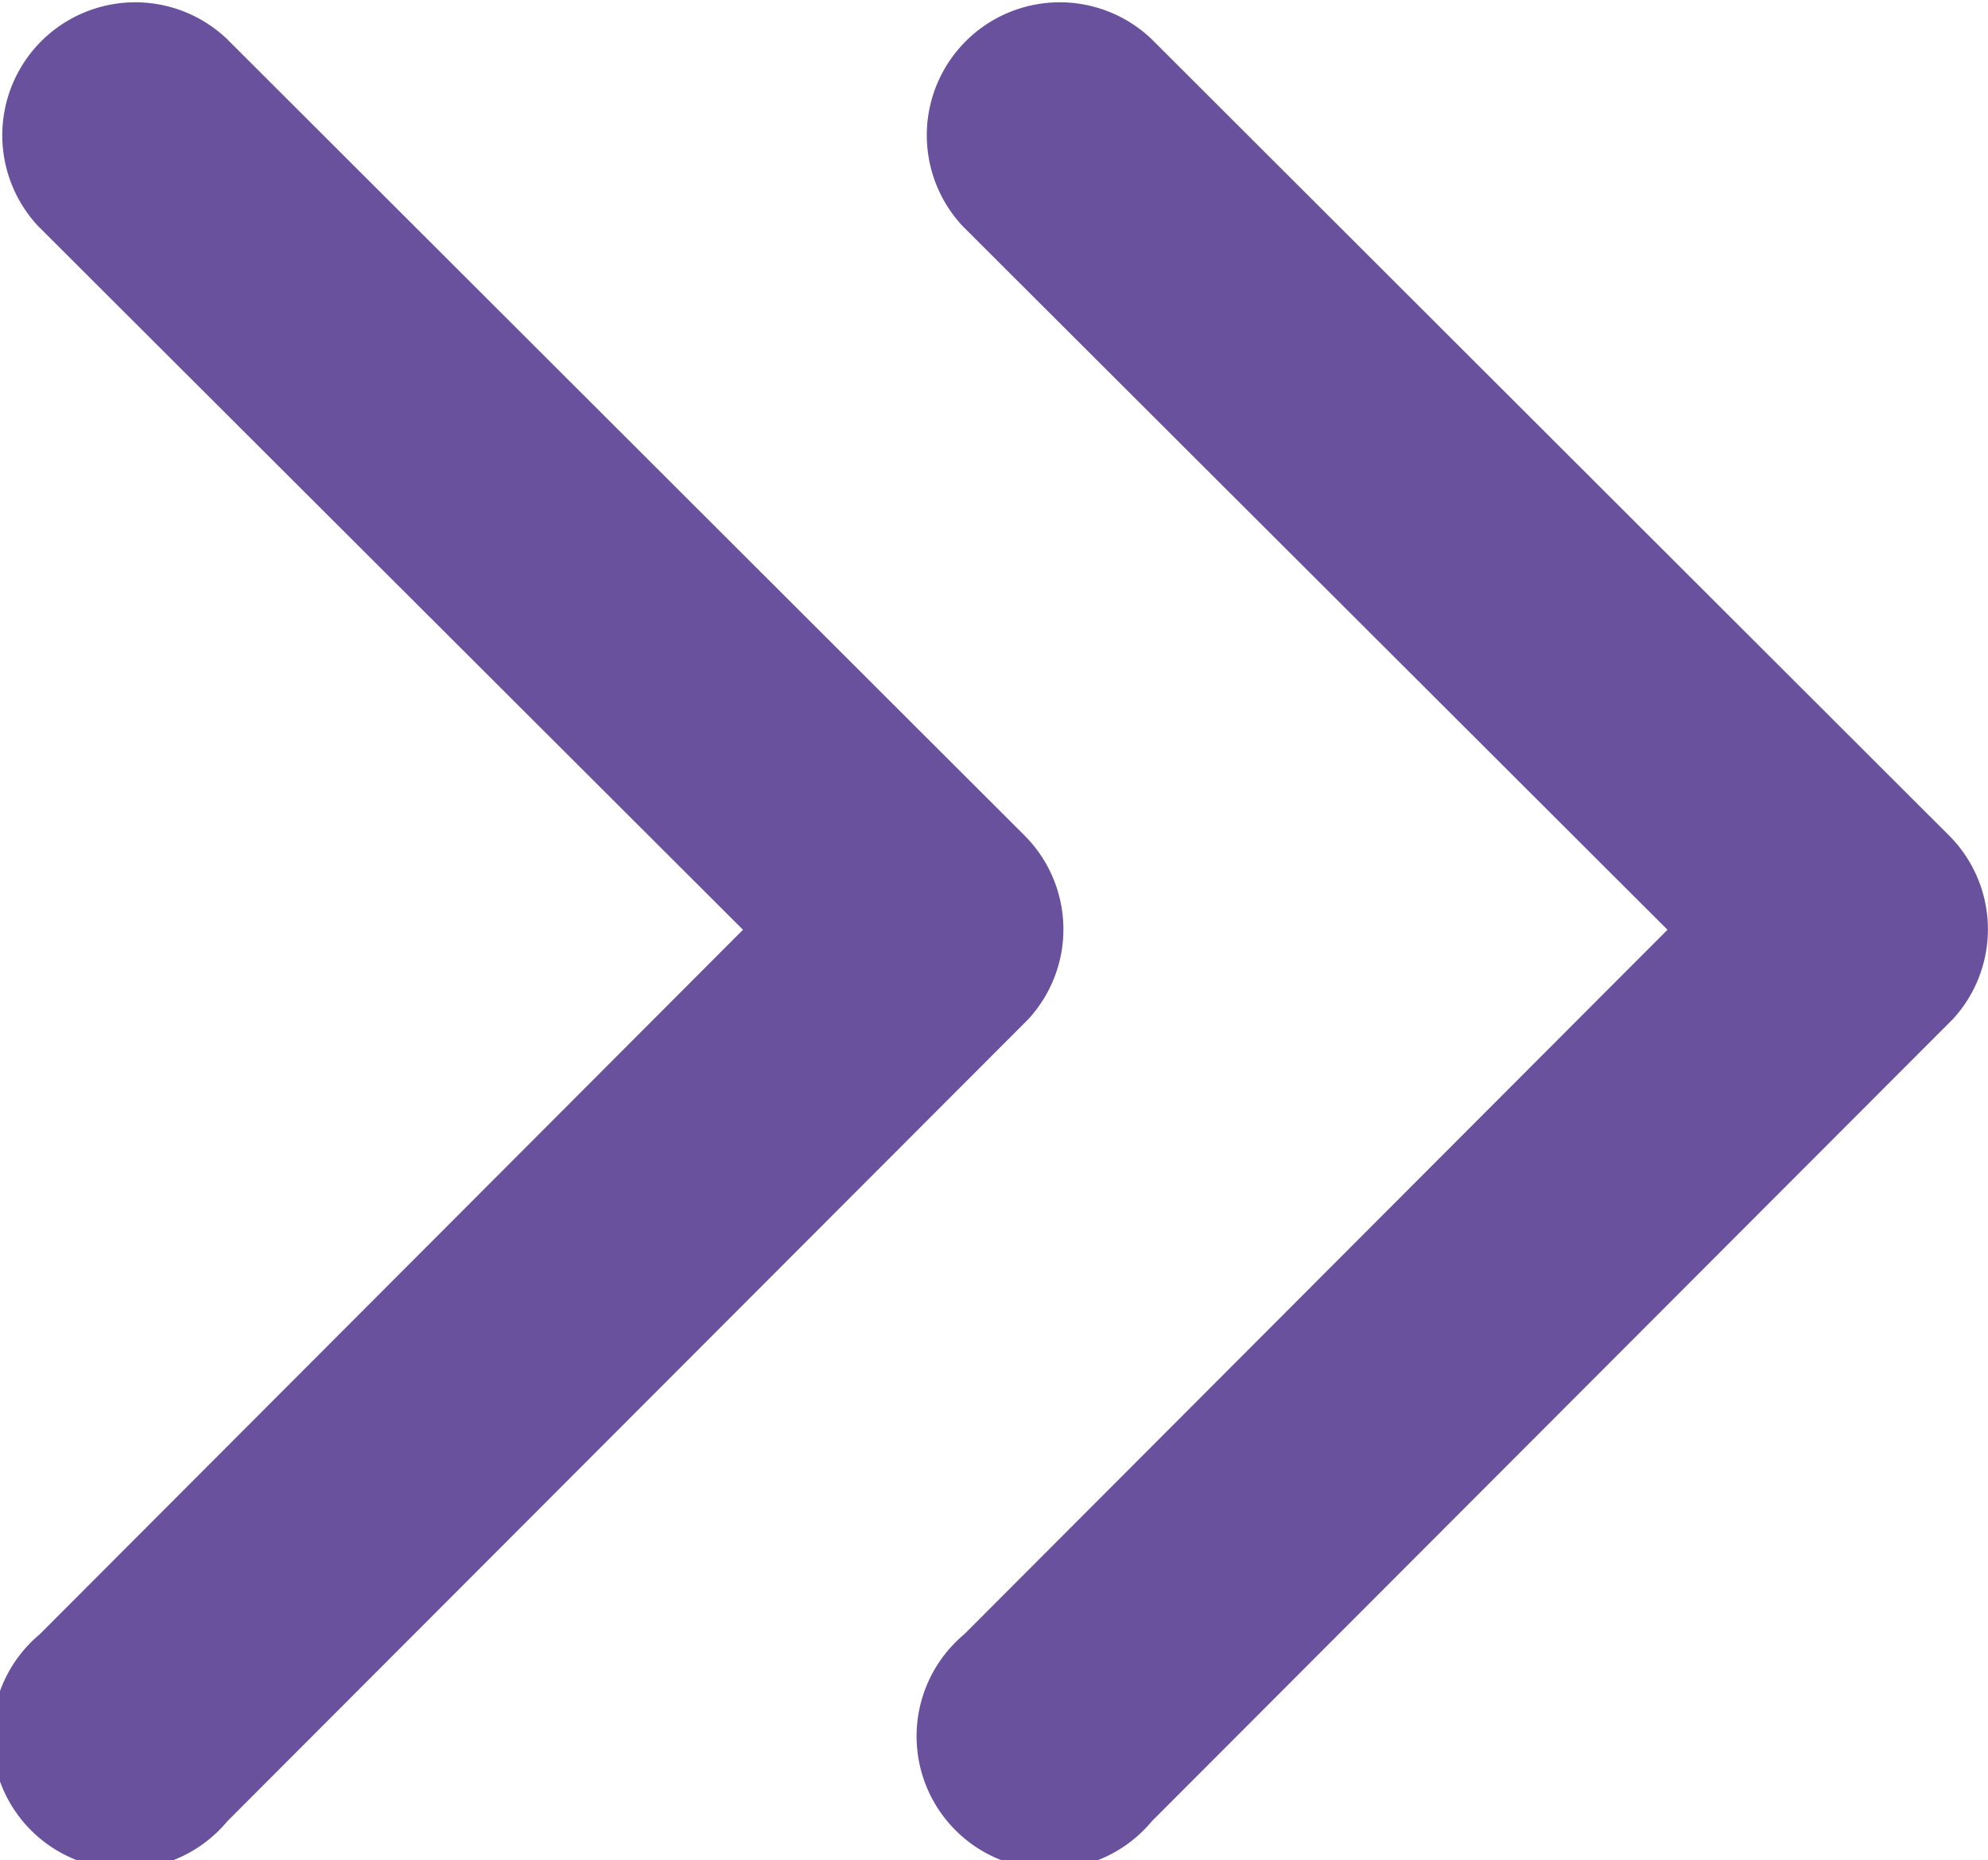 <svg xmlns="http://www.w3.org/2000/svg" width="12.902" height="12.072" viewBox="0 0 12.902 12.072">
    <g data-name="Group 626">
        <path data-name="Icon ionic-ios-arrow-back" d="M16.072 12.228 11.5 7.664a.863.863 0 0 1 1.222-1.218l5.178 5.171a.861.861 0 0 1 .025 1.19l-5.2 5.207a.863.863 0 1 1-1.217-1.214z" transform="translate(-11.25 -6.194)" style="fill:#69519e"/>
        <path data-name="Icon ionic-ios-arrow-back" d="M16.072 12.228 11.5 7.664a.863.863 0 0 1 1.222-1.218l5.178 5.171a.861.861 0 0 1 .025 1.19l-5.2 5.207a.863.863 0 1 1-1.217-1.214z" transform="translate(-5.25 -6.194)" style="fill:#69519e"/>
    </g>
</svg>
